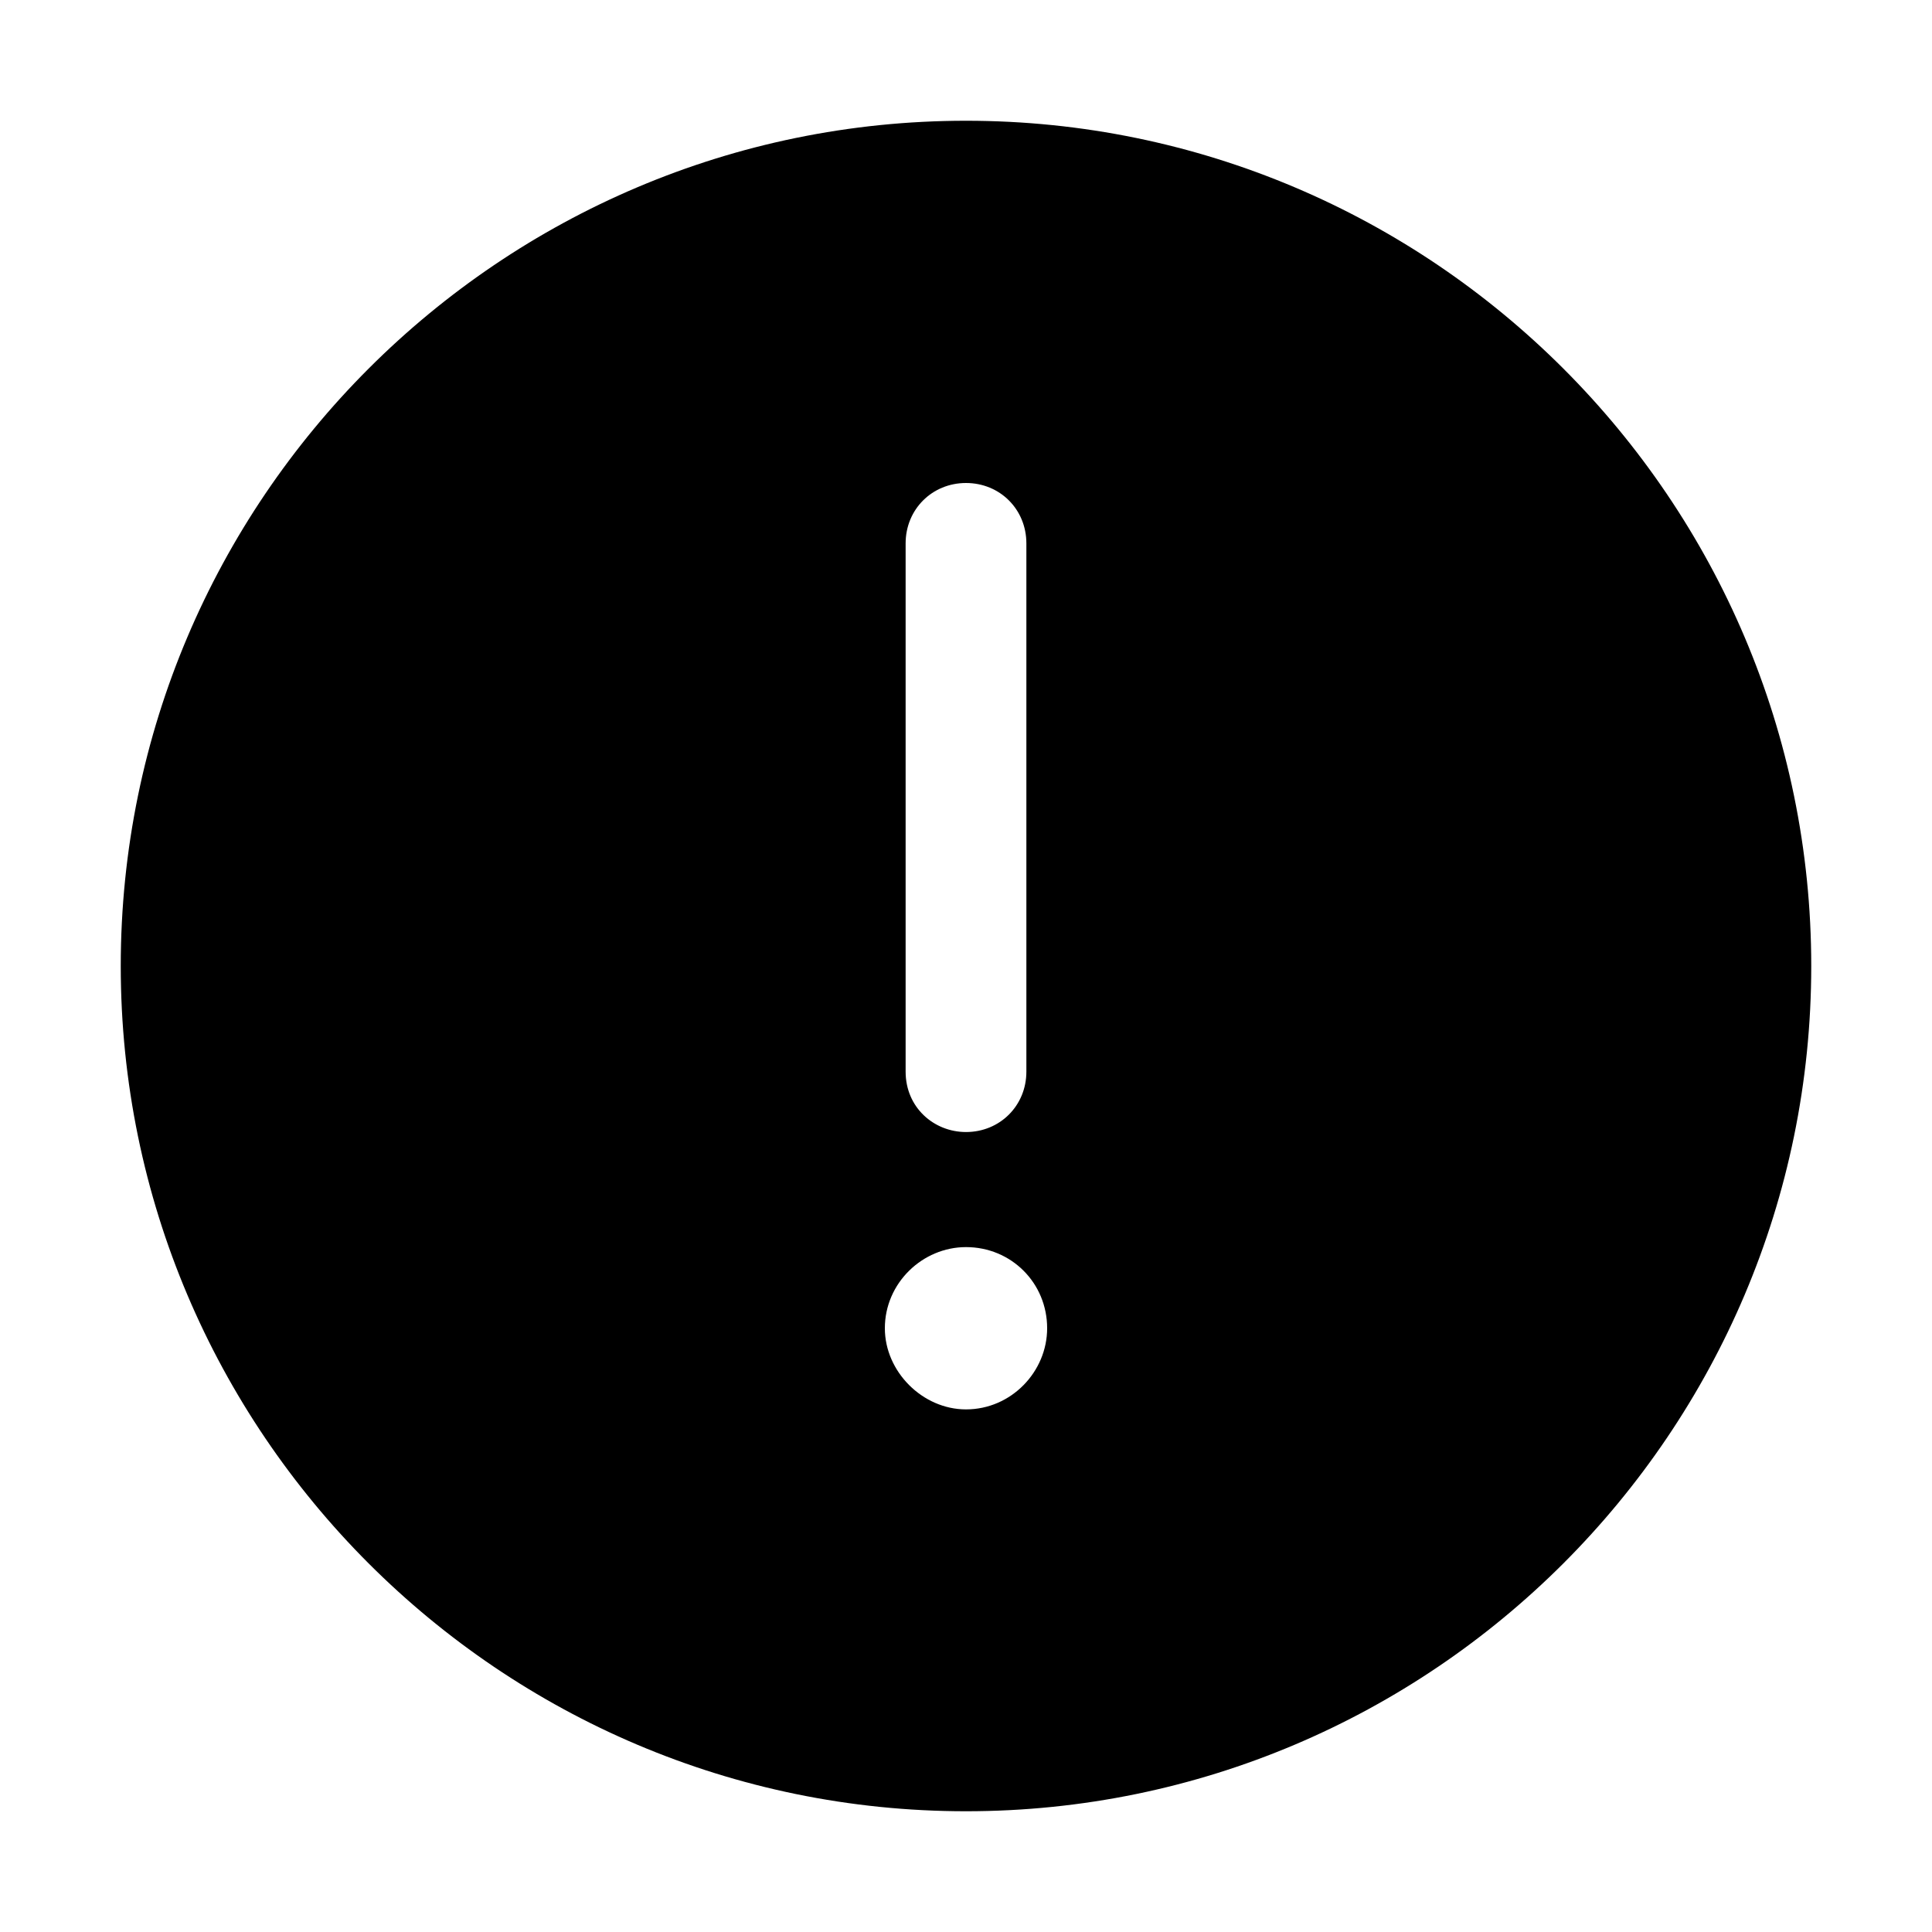 <svg id="icon" height="32" viewBox="0 0 32 32" width="32" xmlns="http://www.w3.org/2000/svg"><path d="m16 2c7.719 0 14 6.281 14 14s-6.281 14-14 14-14-6.281-14-14 6.281-14 14-14zm0 6c.563 0 1 .437 1 1v8.75c0 .563-.438 1-1 1-.531 0-1-.406-1-1v-8.75c0-.563.438-1 1-1zm0 15.344c.75 0 1.344-.625 1.344-1.344 0-.75-.594-1.344-1.344-1.344-.719 0-1.344.594-1.344 1.344 0 .719.625 1.344 1.344 1.344z" fill="#282D37" style="fill: currentColor;fill: currentColor" fill-rule="evenodd"/></svg>